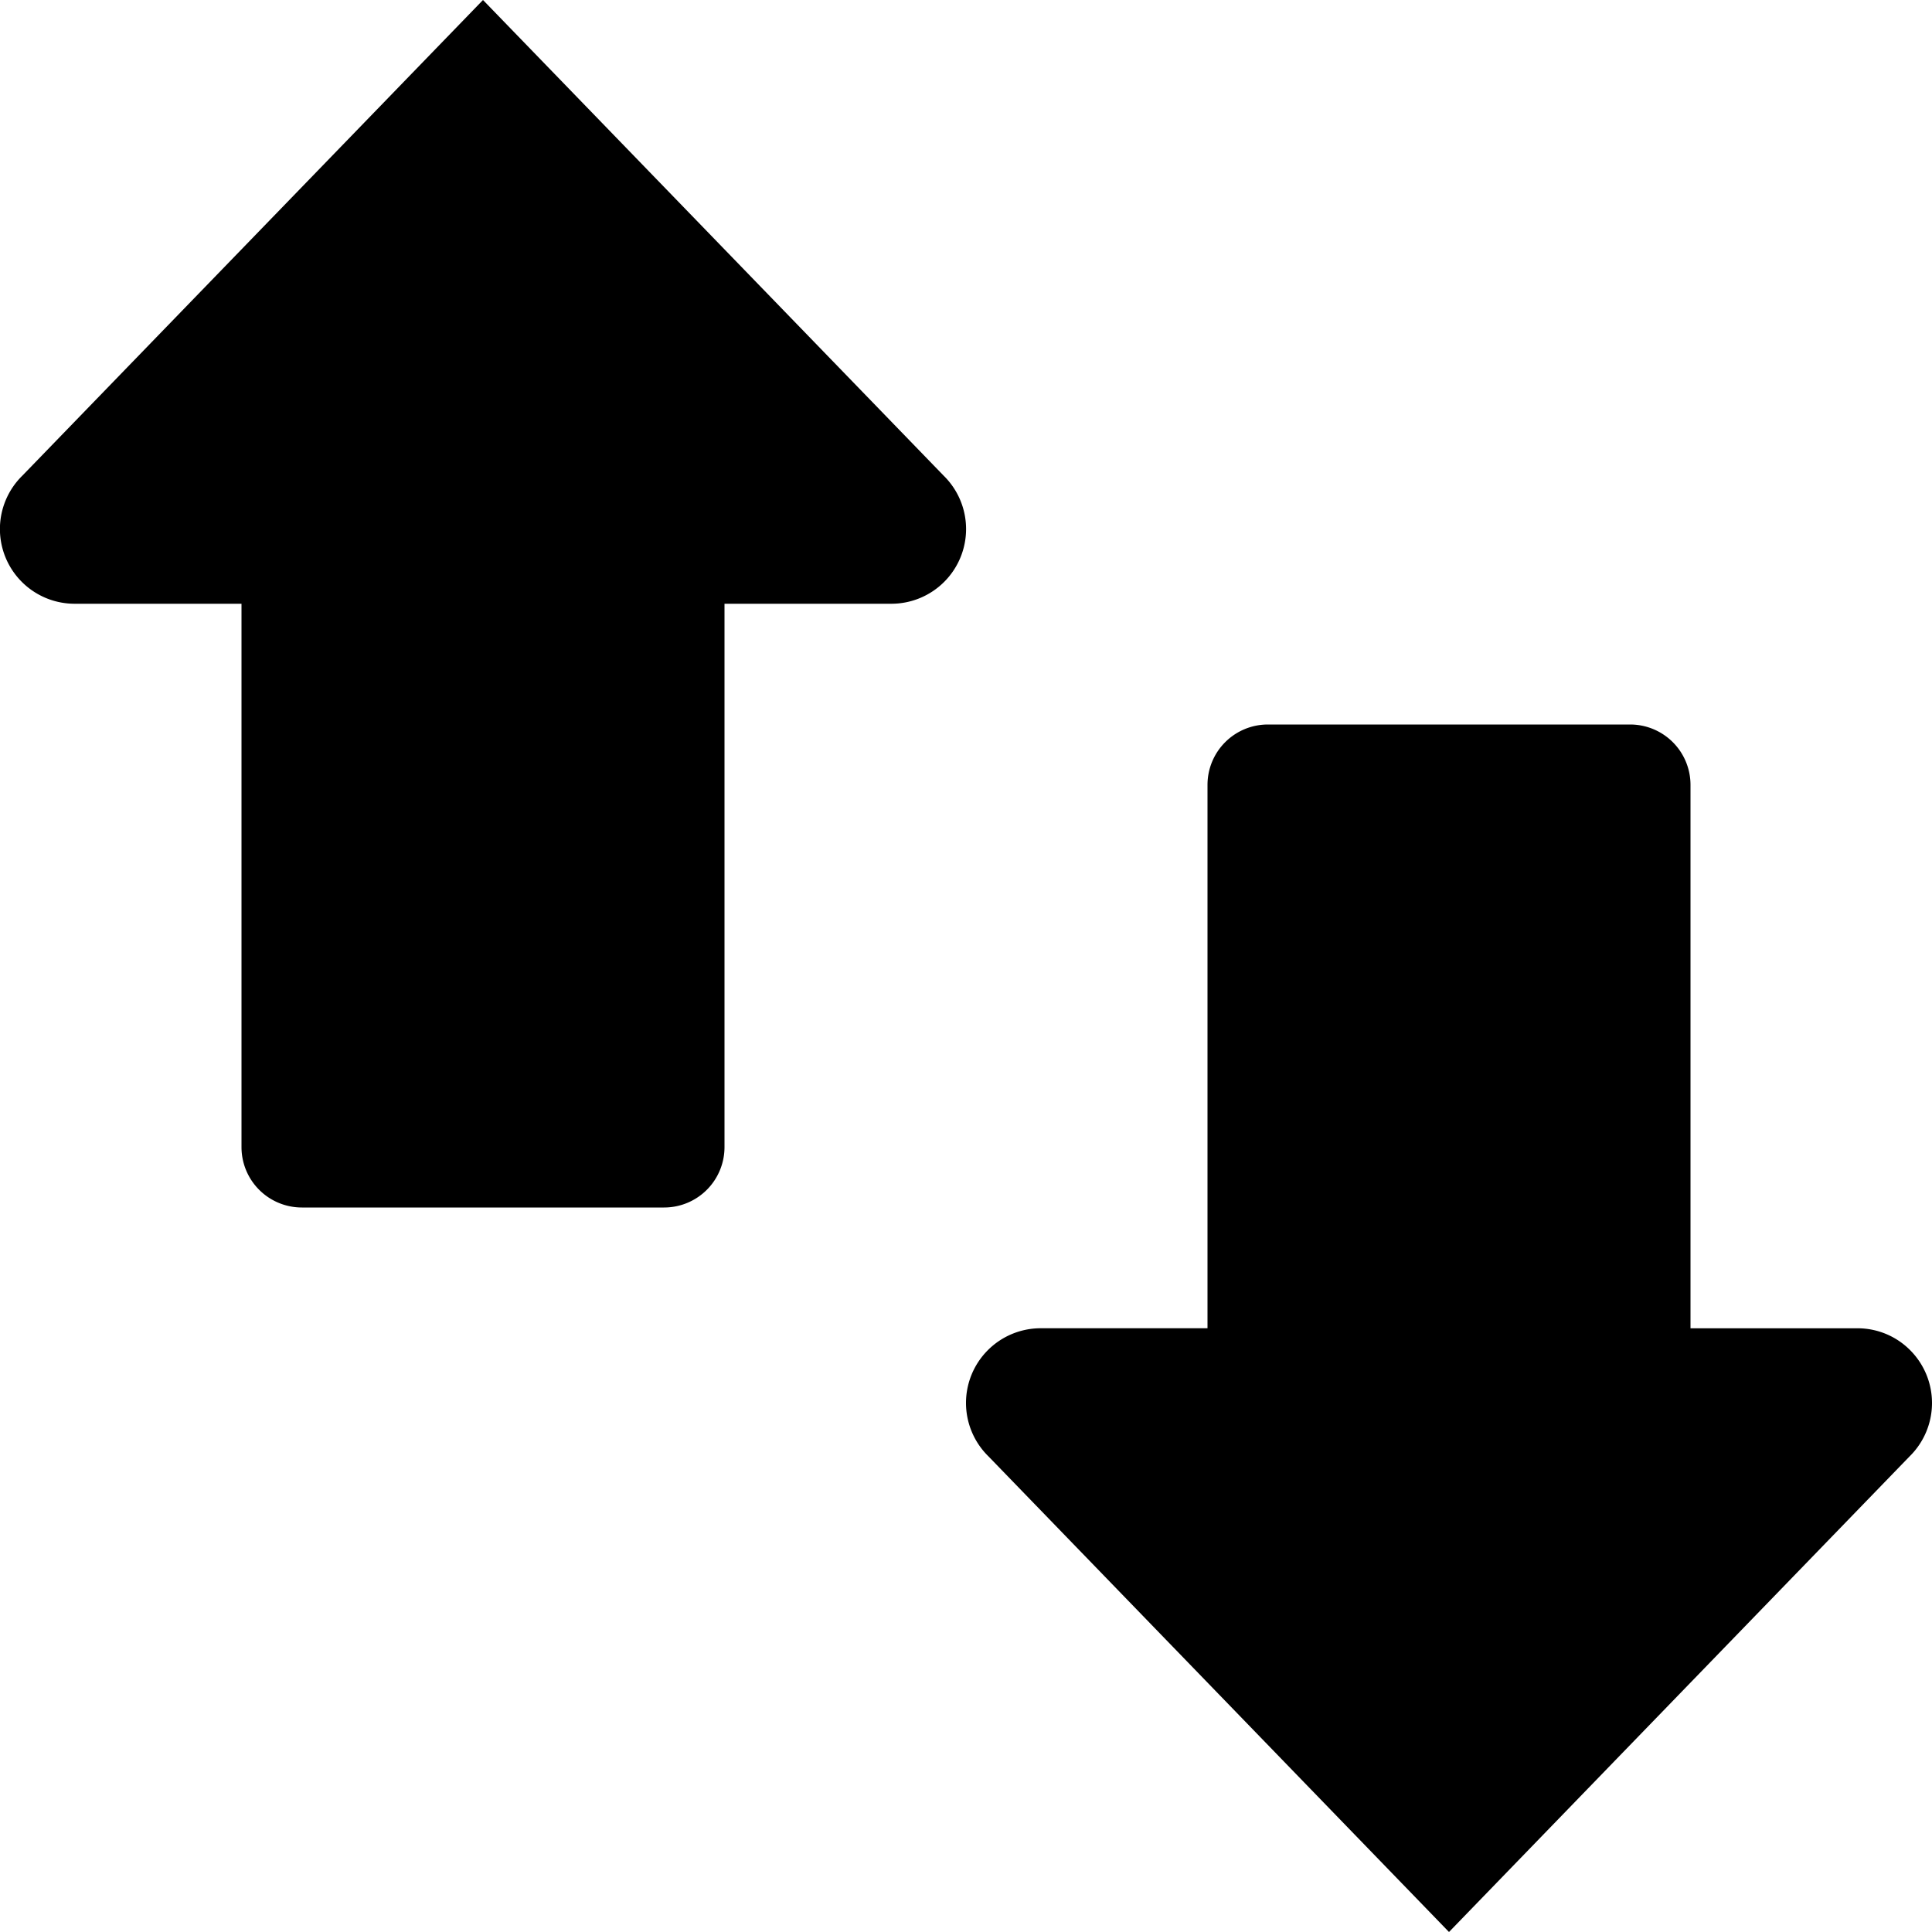 <svg id="Communication" xmlns="http://www.w3.org/2000/svg" viewBox="0 0 512 512"><title>Icon Library 29 copy</title><path d="M5.93,126.05L128,0,250.07,126.05A19.8,19.8,0,0,1,236.23,160H192V304a16,16,0,0,1-16,16H80a16,16,0,0,1-16-16V160H19.77A19.8,19.8,0,0,1,5.93,126.05ZM506.2,357.8a19.63,19.63,0,0,0-14-5.79H448V208a16,16,0,0,0-16-16H336a16,16,0,0,0-16,16V352H275.77a19.8,19.8,0,0,0-13.83,33.94L384,512,506.07,385.95A19.82,19.82,0,0,0,506.2,357.8Z"/></svg>